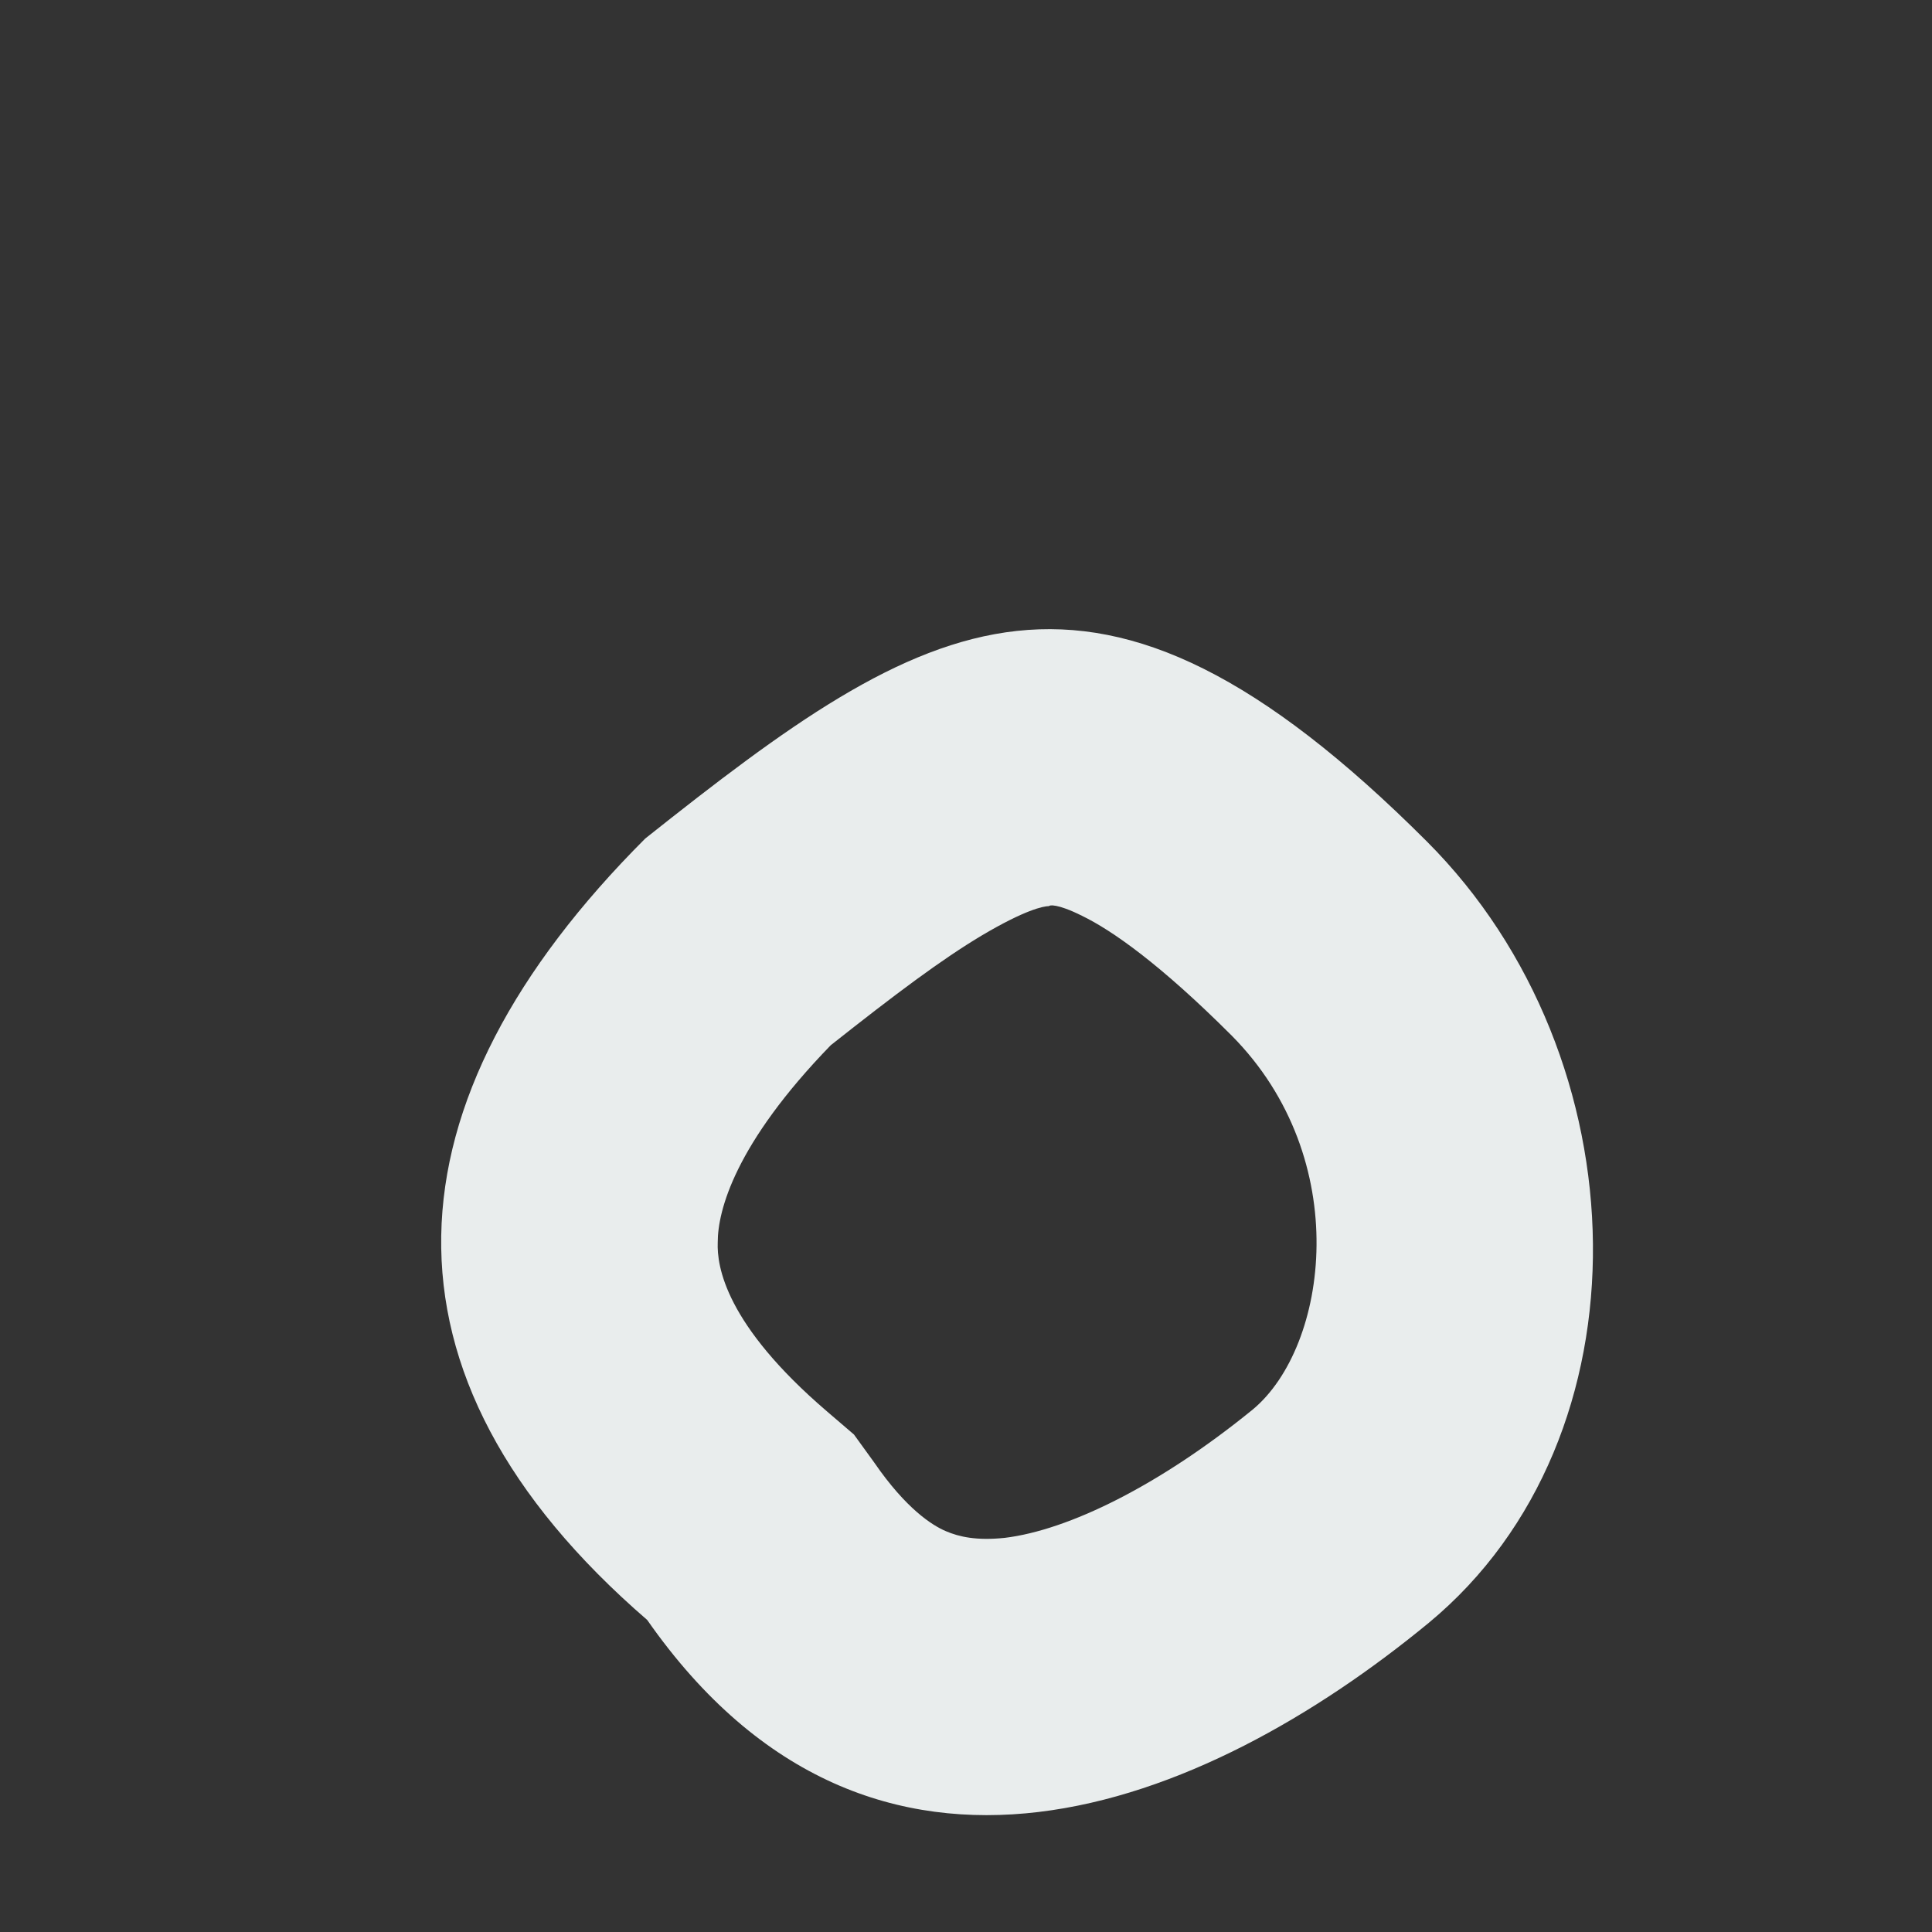 <svg width="2" height="2" viewBox="0 0 2 2" fill="none" xmlns="http://www.w3.org/2000/svg">
<rect x="0" y="0" width="2" height="2" fill="#333333" stroke="none"/>
<path fill-rule="evenodd" clip-rule="evenodd" d="M0.884 1.485L0.905 1.514C0.938 1.562 0.965 1.579 0.979 1.585C0.993 1.591 1.011 1.595 1.04 1.592C1.106 1.584 1.2 1.538 1.297 1.459C1.375 1.394 1.402 1.2 1.275 1.072C1.201 0.998 1.151 0.963 1.12 0.948C1.094 0.935 1.086 0.937 1.086 0.938C1.086 0.938 1.086 0.938 1.086 0.938C1.08 0.938 1.061 0.942 1.017 0.968C0.975 0.993 0.927 1.029 0.86 1.082C0.761 1.184 0.743 1.253 0.743 1.286C0.742 1.311 0.751 1.371 0.856 1.461L0.884 1.485ZM0.668 0.868C0.96 0.636 1.132 0.526 1.477 0.871C1.701 1.095 1.711 1.488 1.479 1.68C1.247 1.871 0.904 2.012 0.67 1.677C0.376 1.423 0.396 1.14 0.668 0.868Z" fill="#E9EDED"/>
</svg>
